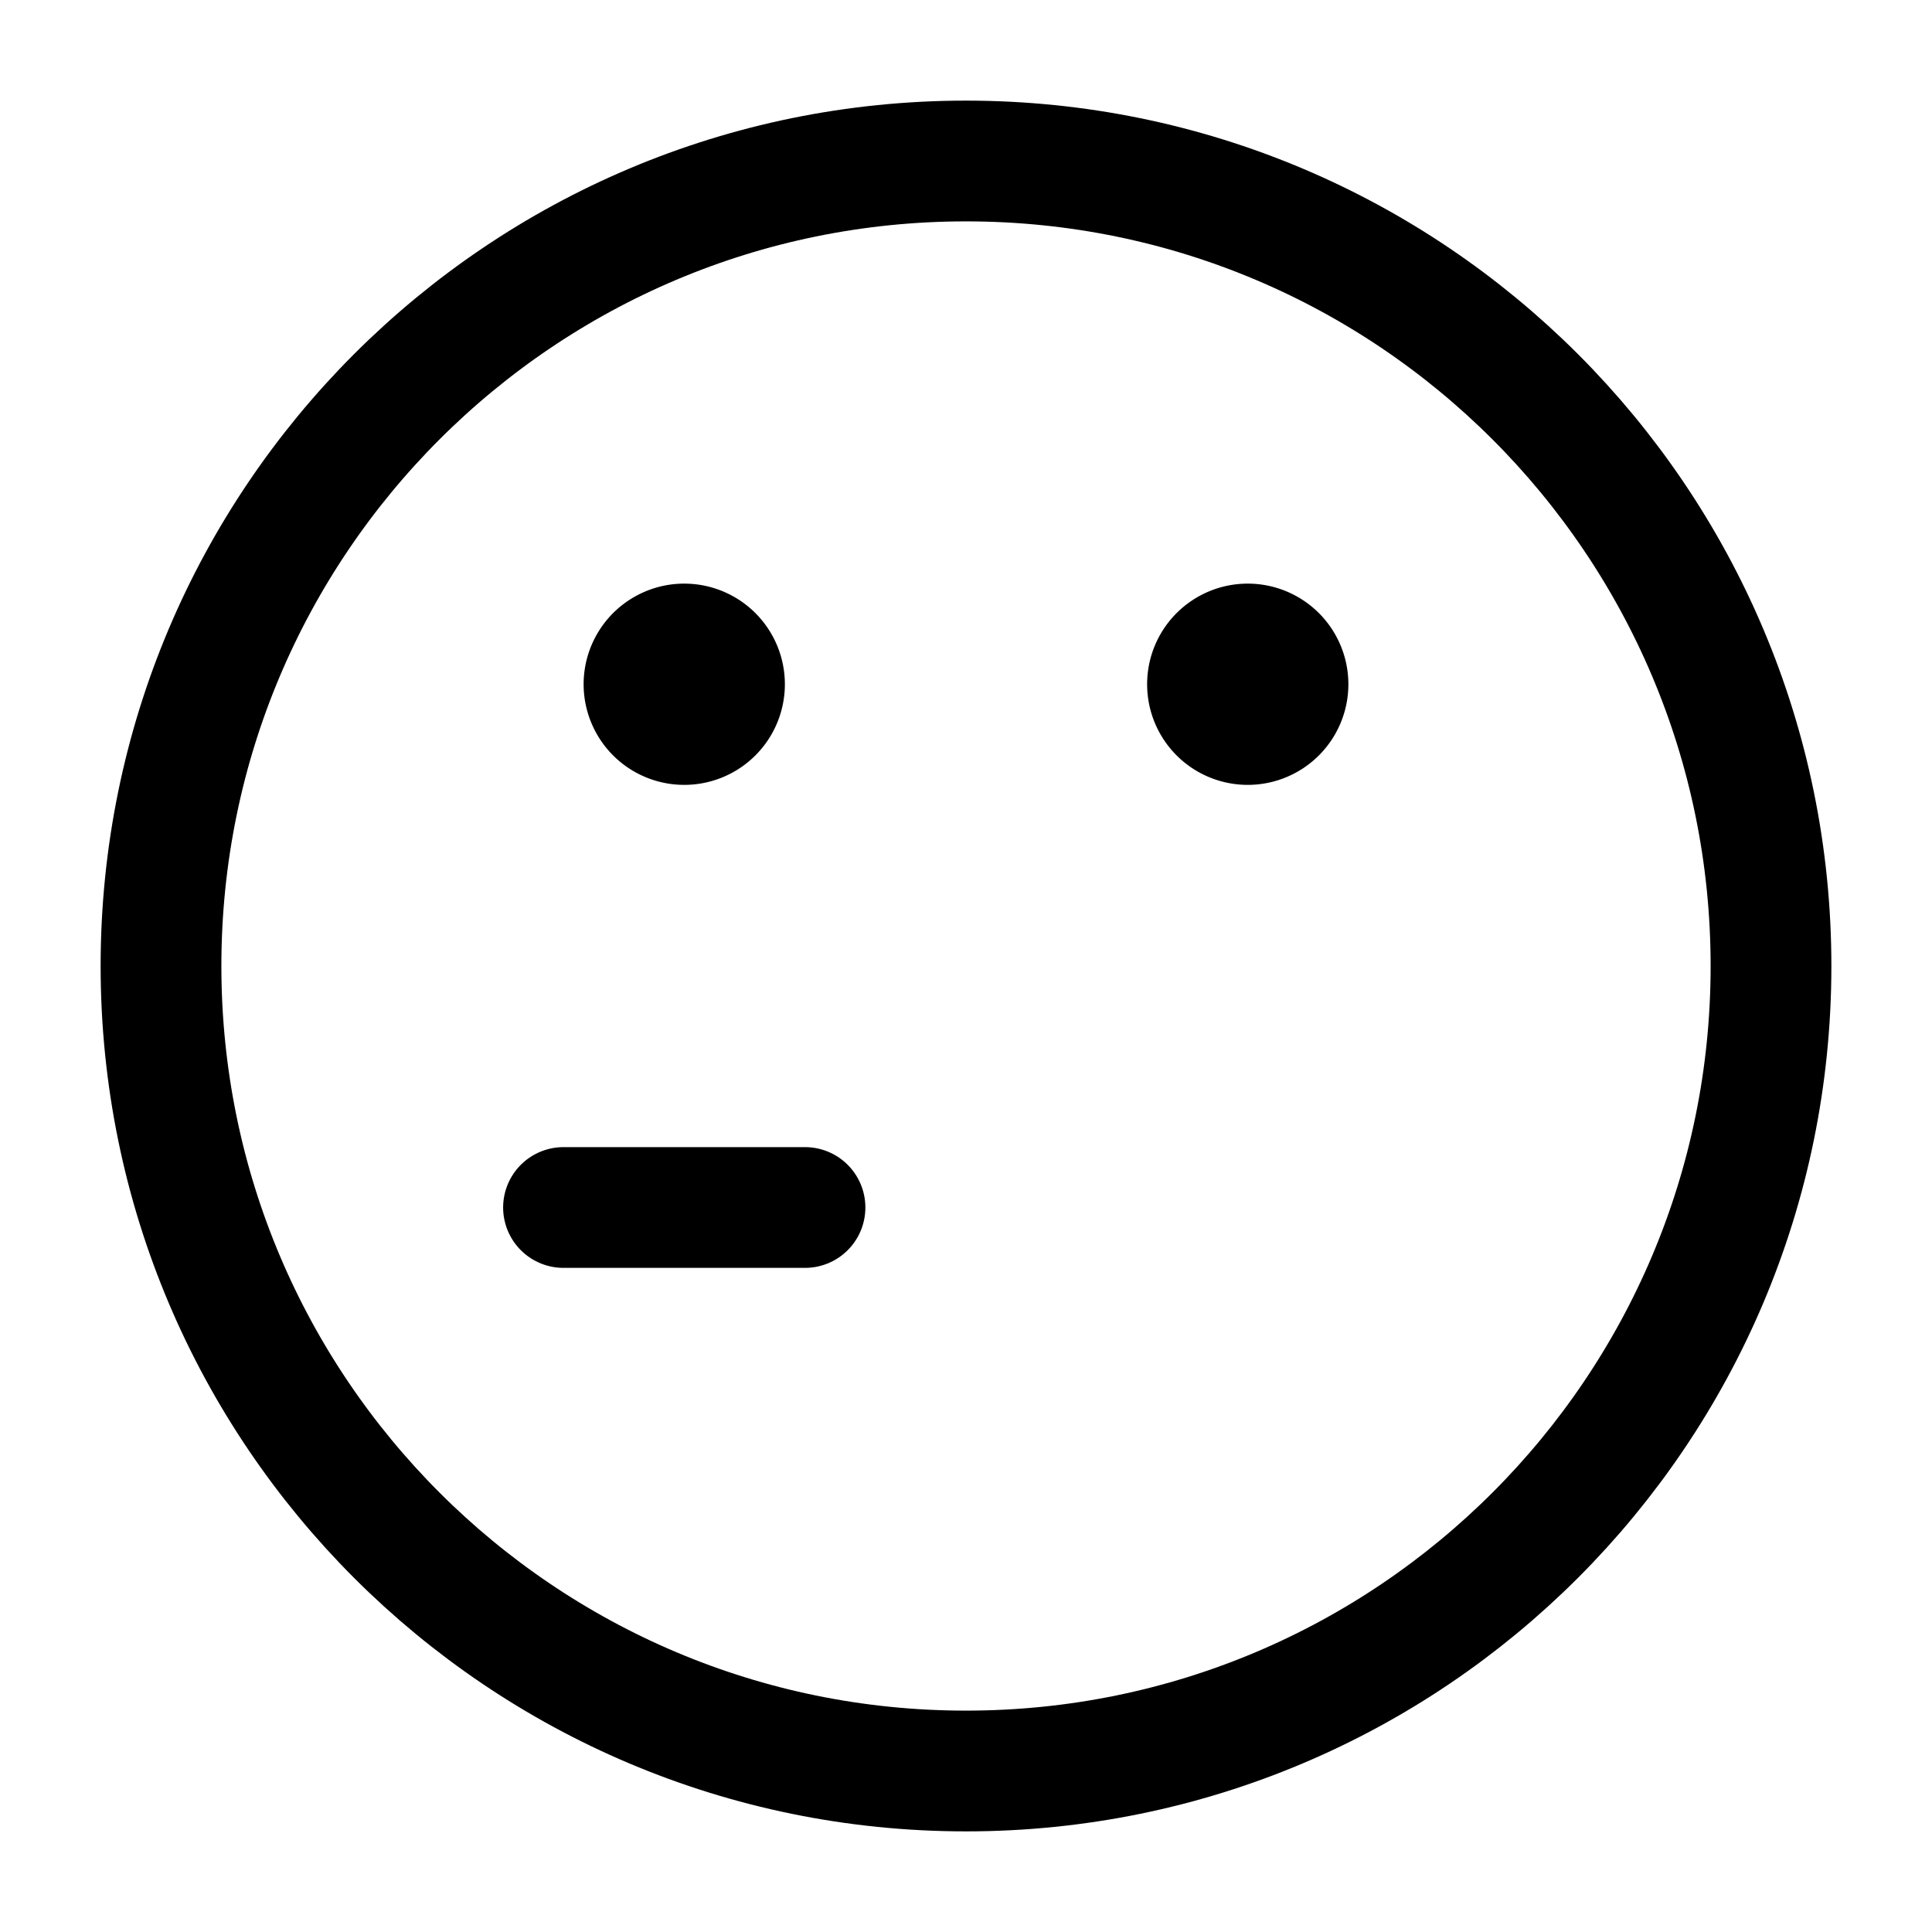 <svg stroke-width="1.5" fill="none" xmlns="http://www.w3.org/2000/svg" viewBox="0 0 24 24" width="20" height="20"><path d="M10 15H7m-5-3c0 5.523 4.477 10 10 10s10-4.477 10-10S17.523 2 12 2 2 6.477 2 12z" stroke="currentColor" stroke-linecap="round" stroke-linejoin="round"/><path d="M8.5 9a.5.5 0 110-1 .5.5 0 010 1zm7 0a.5.5 0 110-1 .5.5 0 010 1z" fill="currentColor" stroke="currentColor" stroke-linecap="round" stroke-linejoin="round"/></svg>